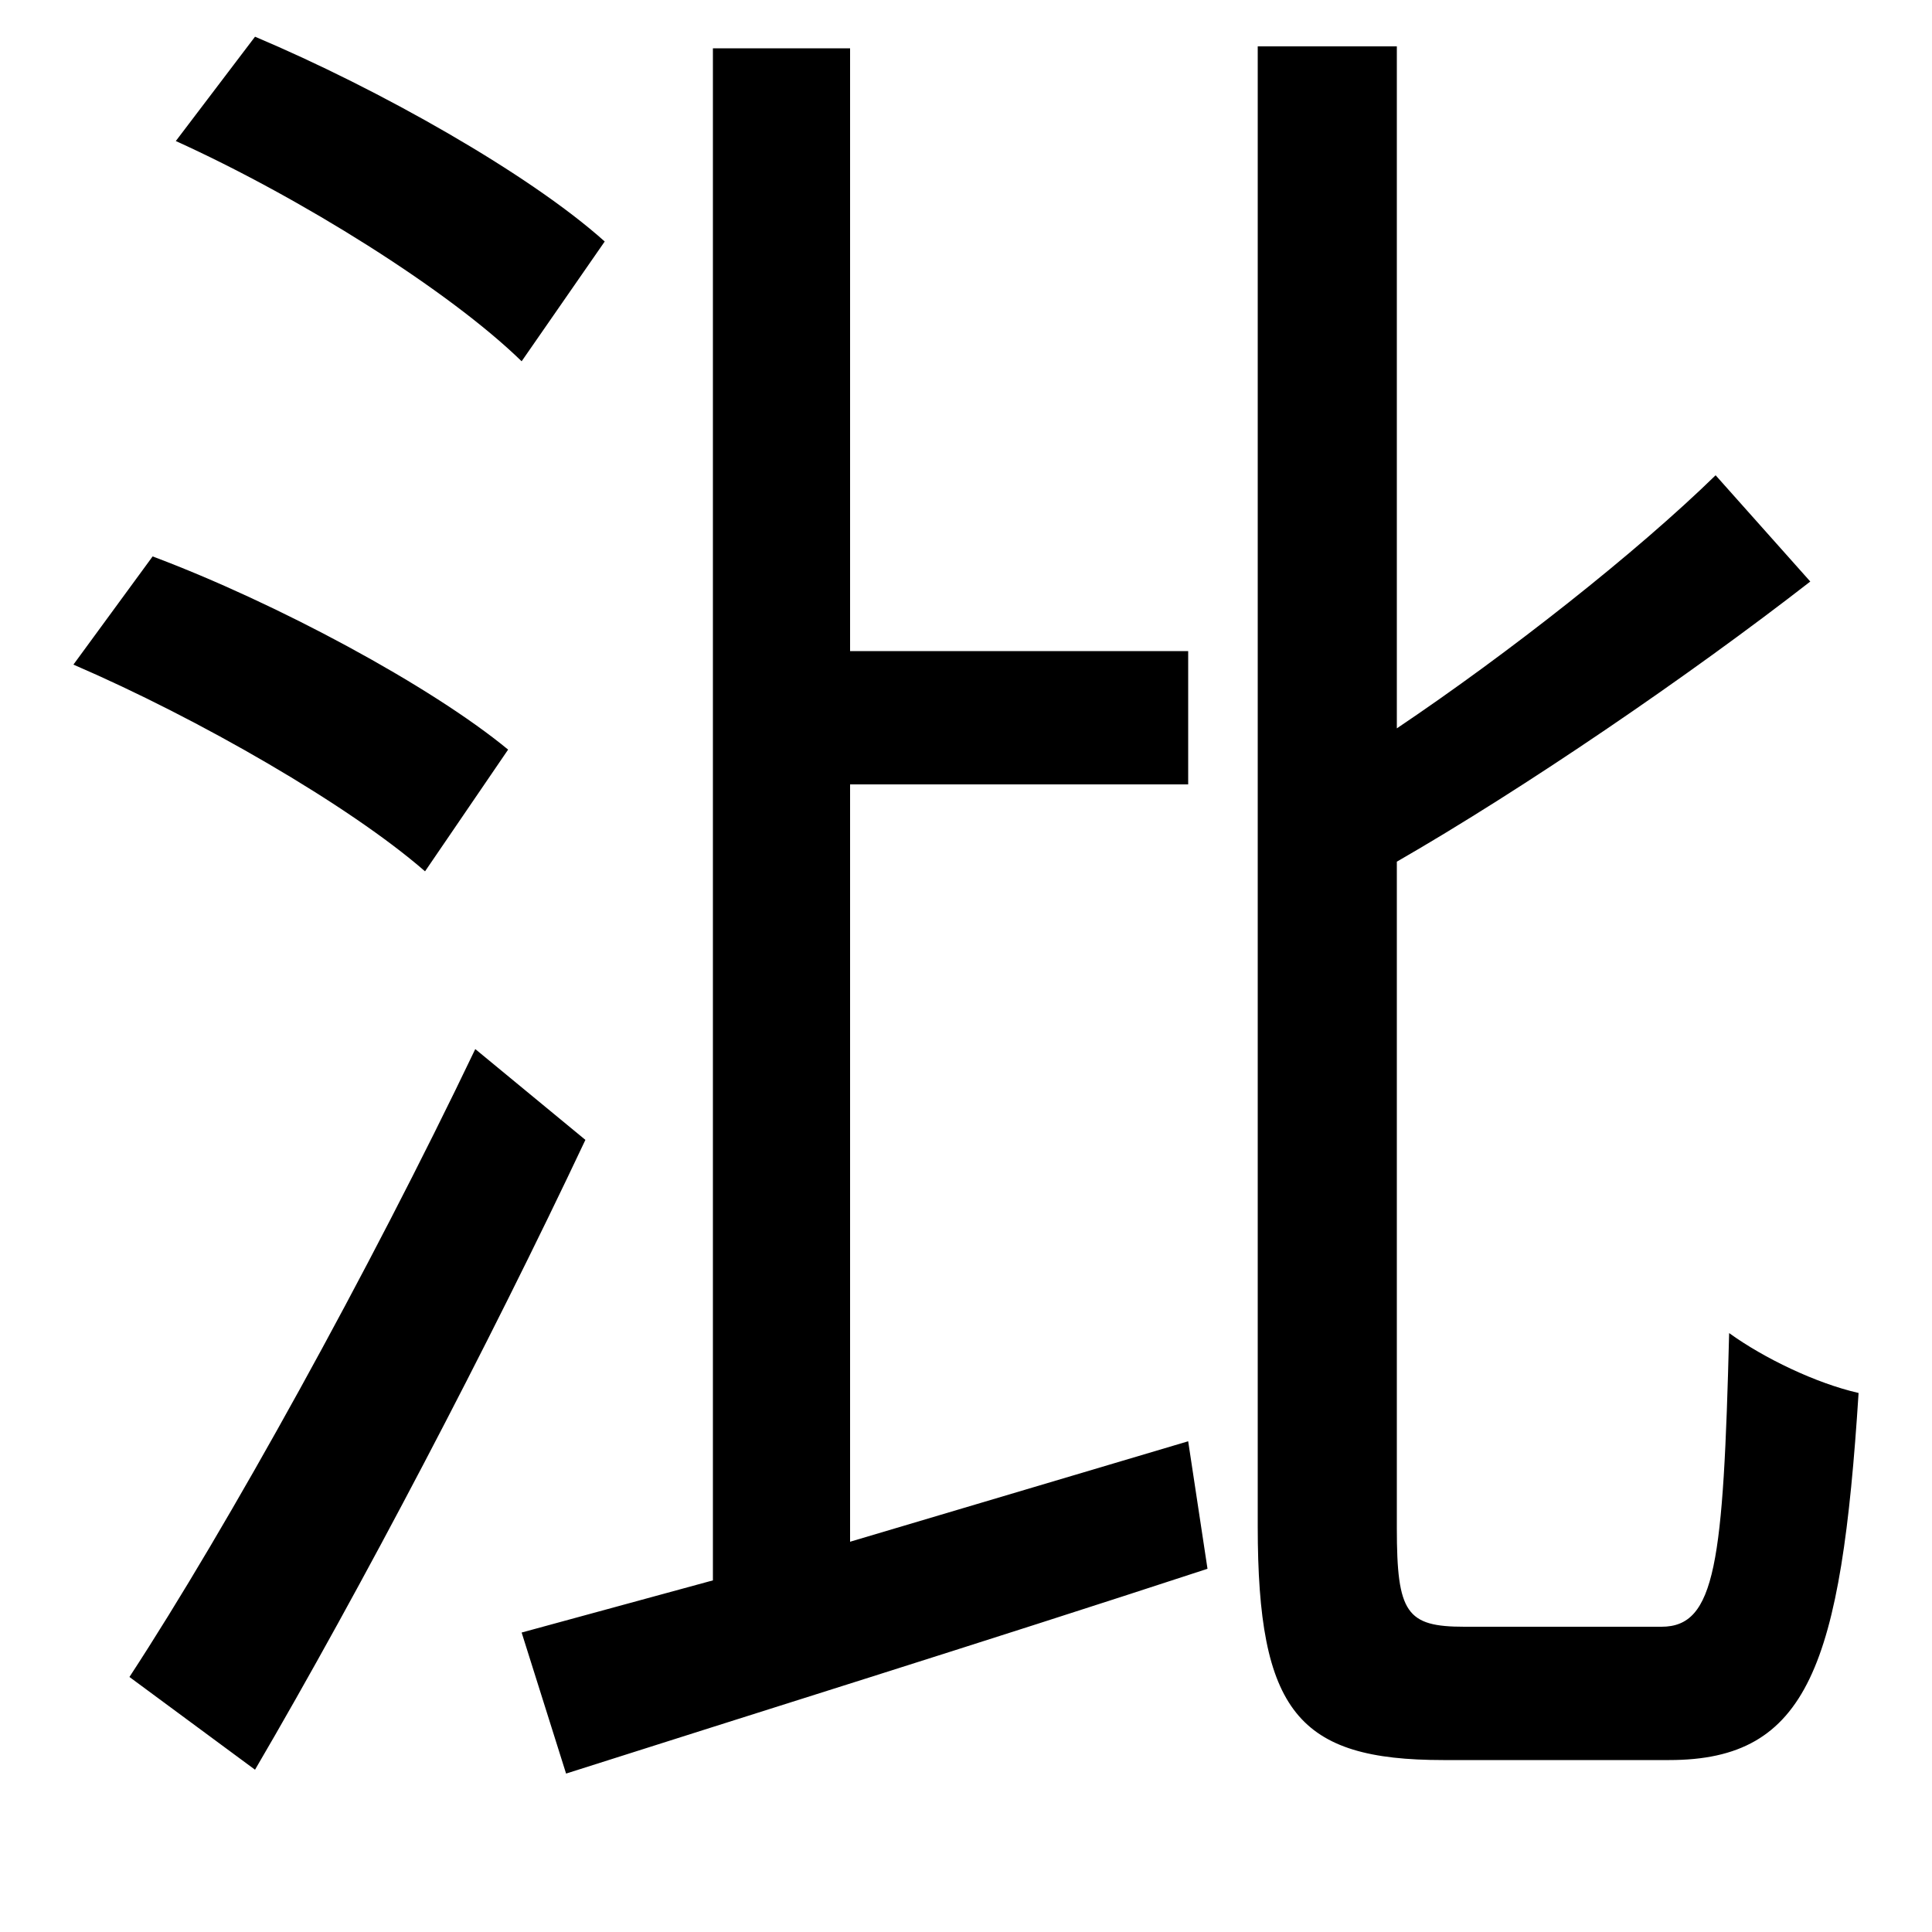 <svg xmlns="http://www.w3.org/2000/svg"
    viewBox="0 0 1000 1000">
  <!--
© 2014-2021 Adobe (http://www.adobe.com/).
Noto is a trademark of Google Inc.
This Font Software is licensed under the SIL Open Font License, Version 1.1. This Font Software is distributed on an "AS IS" BASIS, WITHOUT WARRANTIES OR CONDITIONS OF ANY KIND, either express or implied. See the SIL Open Font License for the specific language, permissions and limitations governing your use of this Font Software.
http://scripts.sil.org/OFL
  -->
<path d="M91 73C155 102 232 150 270 187L313 125C274 90 196 46 132 19ZM38 344C103 372 181 417 220 451L263 388C223 355 143 312 79 288ZM67 868L132 916C187 822 253 696 303 590L246 543C191 658 118 790 67 868ZM270 845L293 918C387 888 509 850 625 812L615 746 440 798 440 406 615 406 615 337 440 337 440 25 369 25 369 818ZM888 246C847 286 781 338 723 377L723 24 651 24 651 790C651 886 672 911 747 911 764 911 848 911 864 911 936 911 953 862 962 721 940 716 913 703 895 690 892 809 888 842 860 842 842 842 772 842 758 842 728 842 723 835 723 791L723 446C789 408 874 350 937 301Z"/>
</svg>